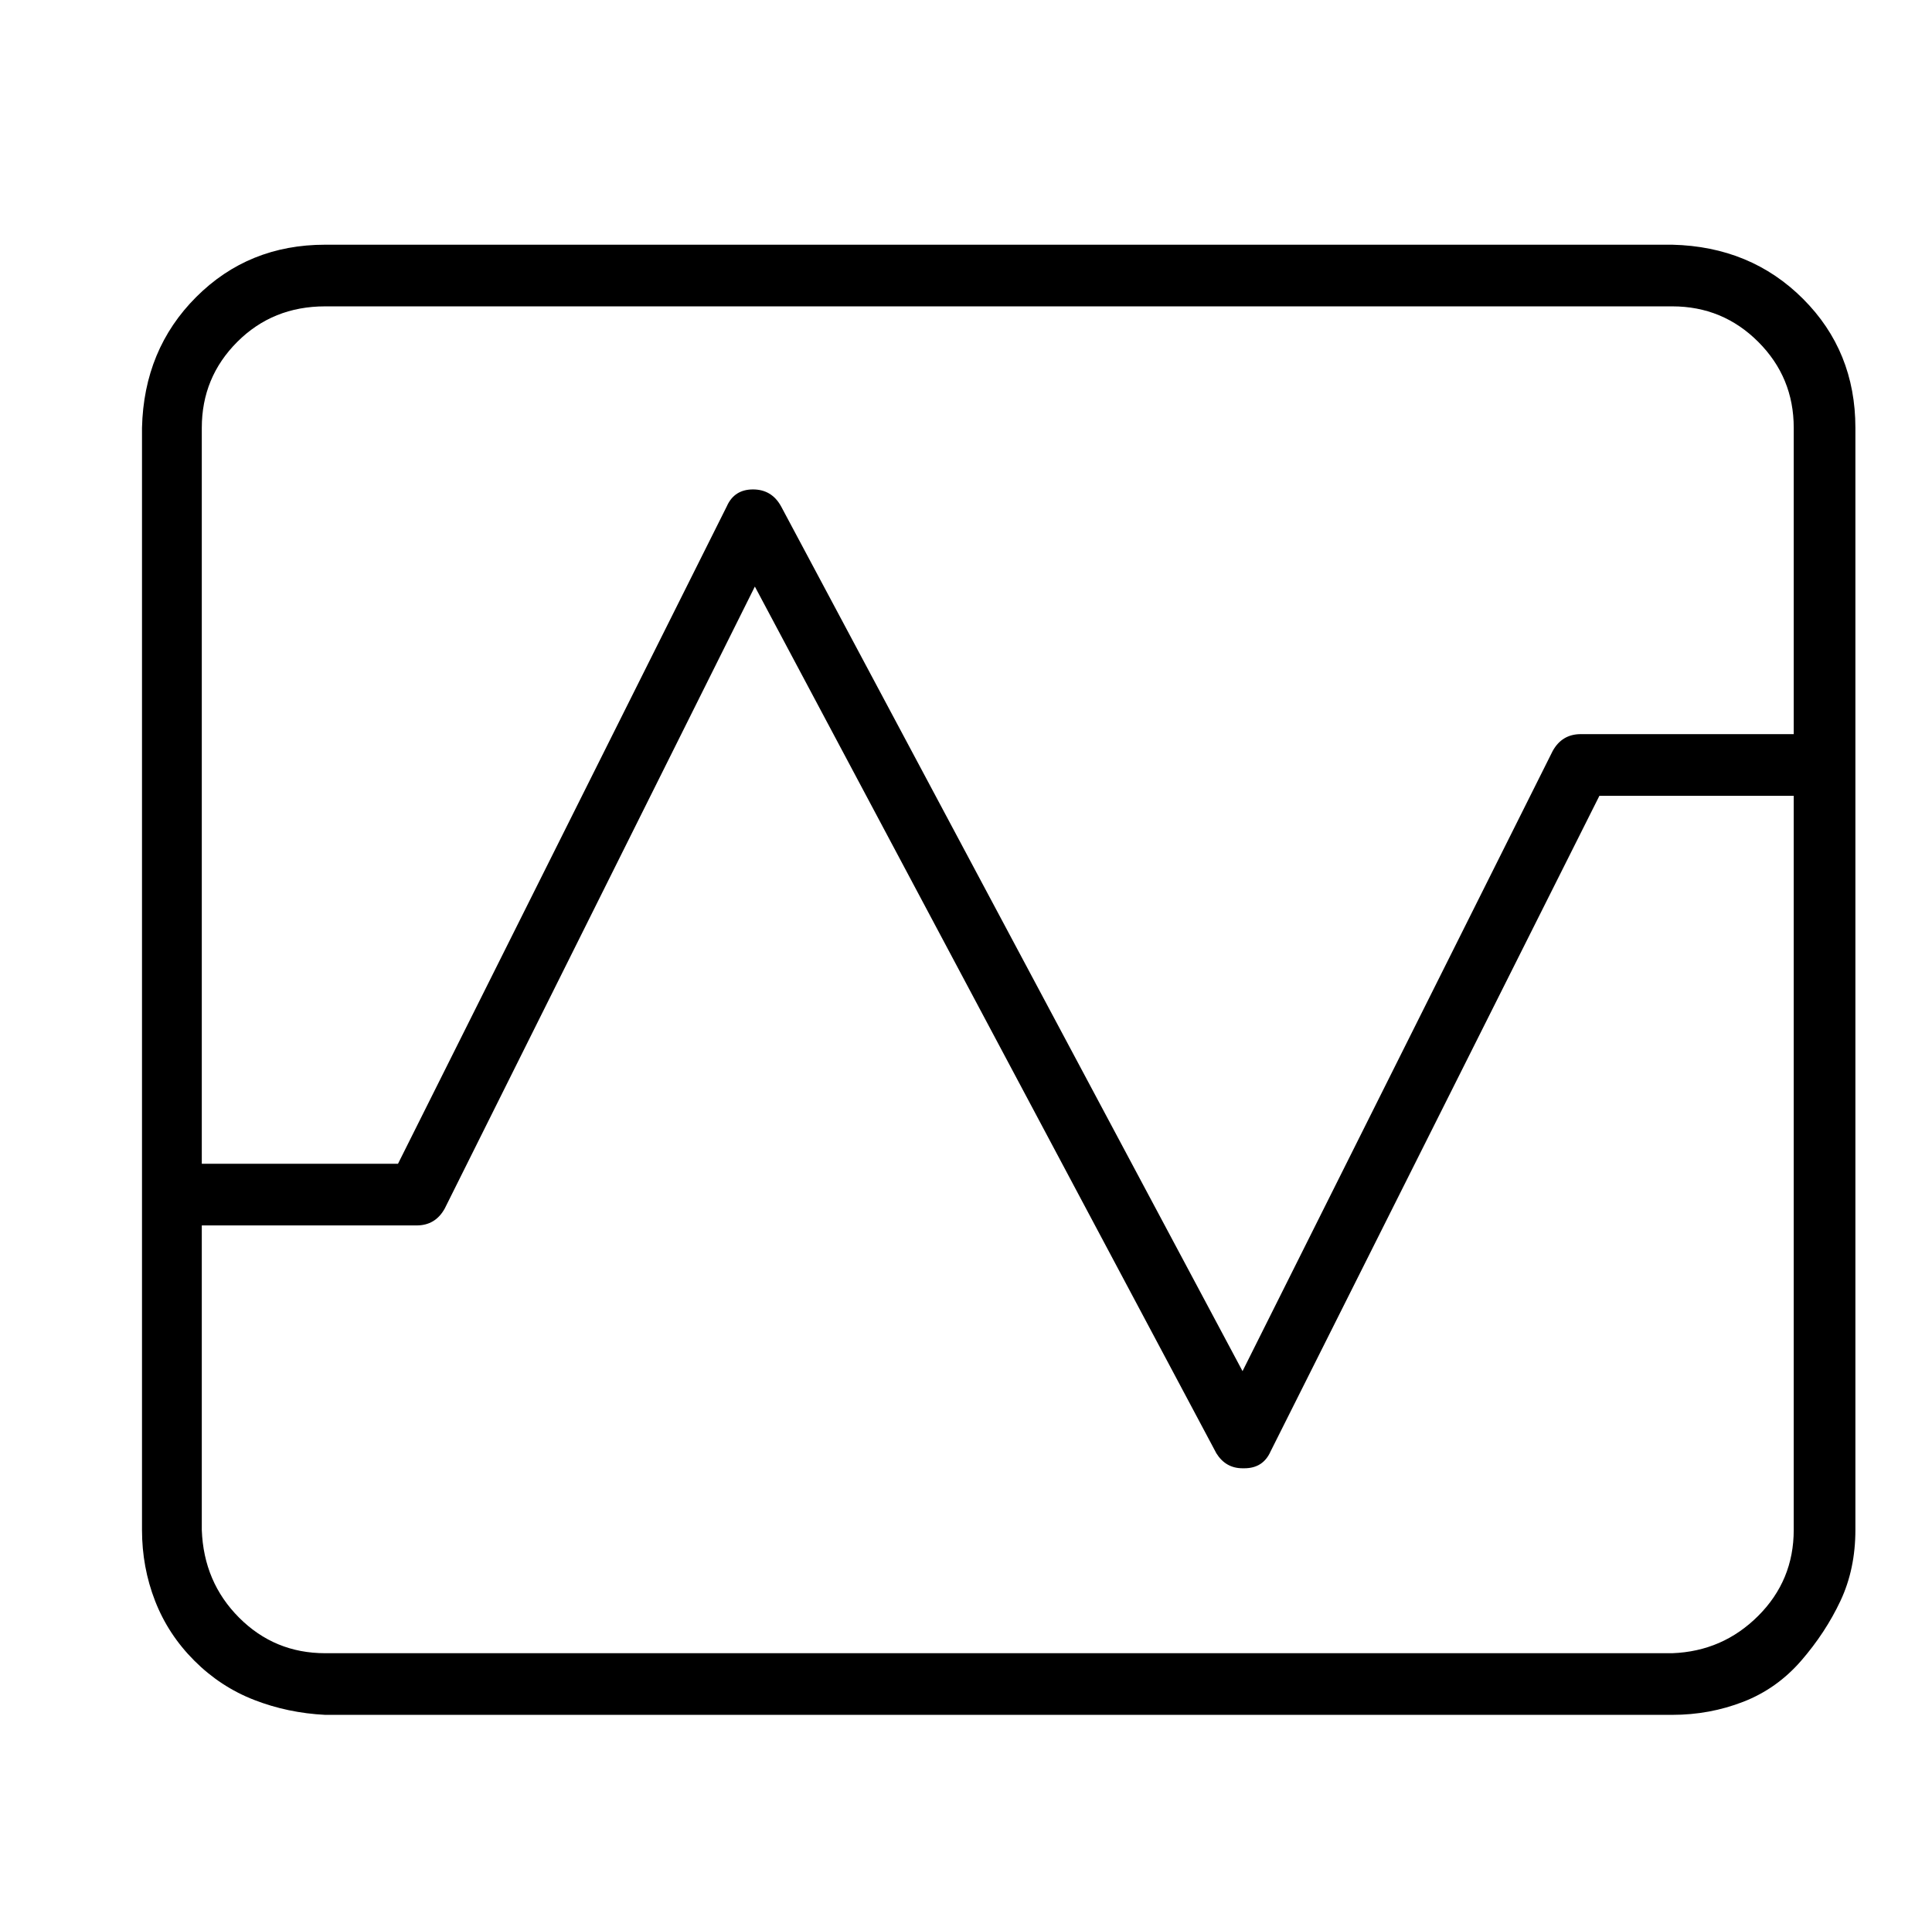 <?xml version="1.0" standalone="no"?>
<!DOCTYPE svg PUBLIC "-//W3C//DTD SVG 1.1//EN" "http://www.w3.org/Graphics/SVG/1.1/DTD/svg11.dtd" >
<svg xmlns="http://www.w3.org/2000/svg" xmlns:xlink="http://www.w3.org/1999/xlink" version="1.1" viewBox="-10 0 1034 1024">
   <path fill="currentColor"
d="M885 131h-721q-41 0 -69 28t-29 70v590q0 20 7 38t21 32t32 21t38 8h721q20 0 38 -7t31 -22t21 -32t8 -38v-590q0 -41 -28 -69t-70 -29zM164 164h721q27 0 46 19t19 46v164h-114q-10 0 -15 9l-166 332l-247 -463q-5 -9 -15 -9t-14 9l-176 352h-105v-394q0 -27 19 -46
t47 -19zM885 885h-721q-27 0 -46 -19t-20 -47v-163h115q10 0 15 -9l166 -333l247 464q5 8 14 8h1q10 0 14 -9l176 -351h104v393q0 27 -19 46t-46 20z" />
</svg>
